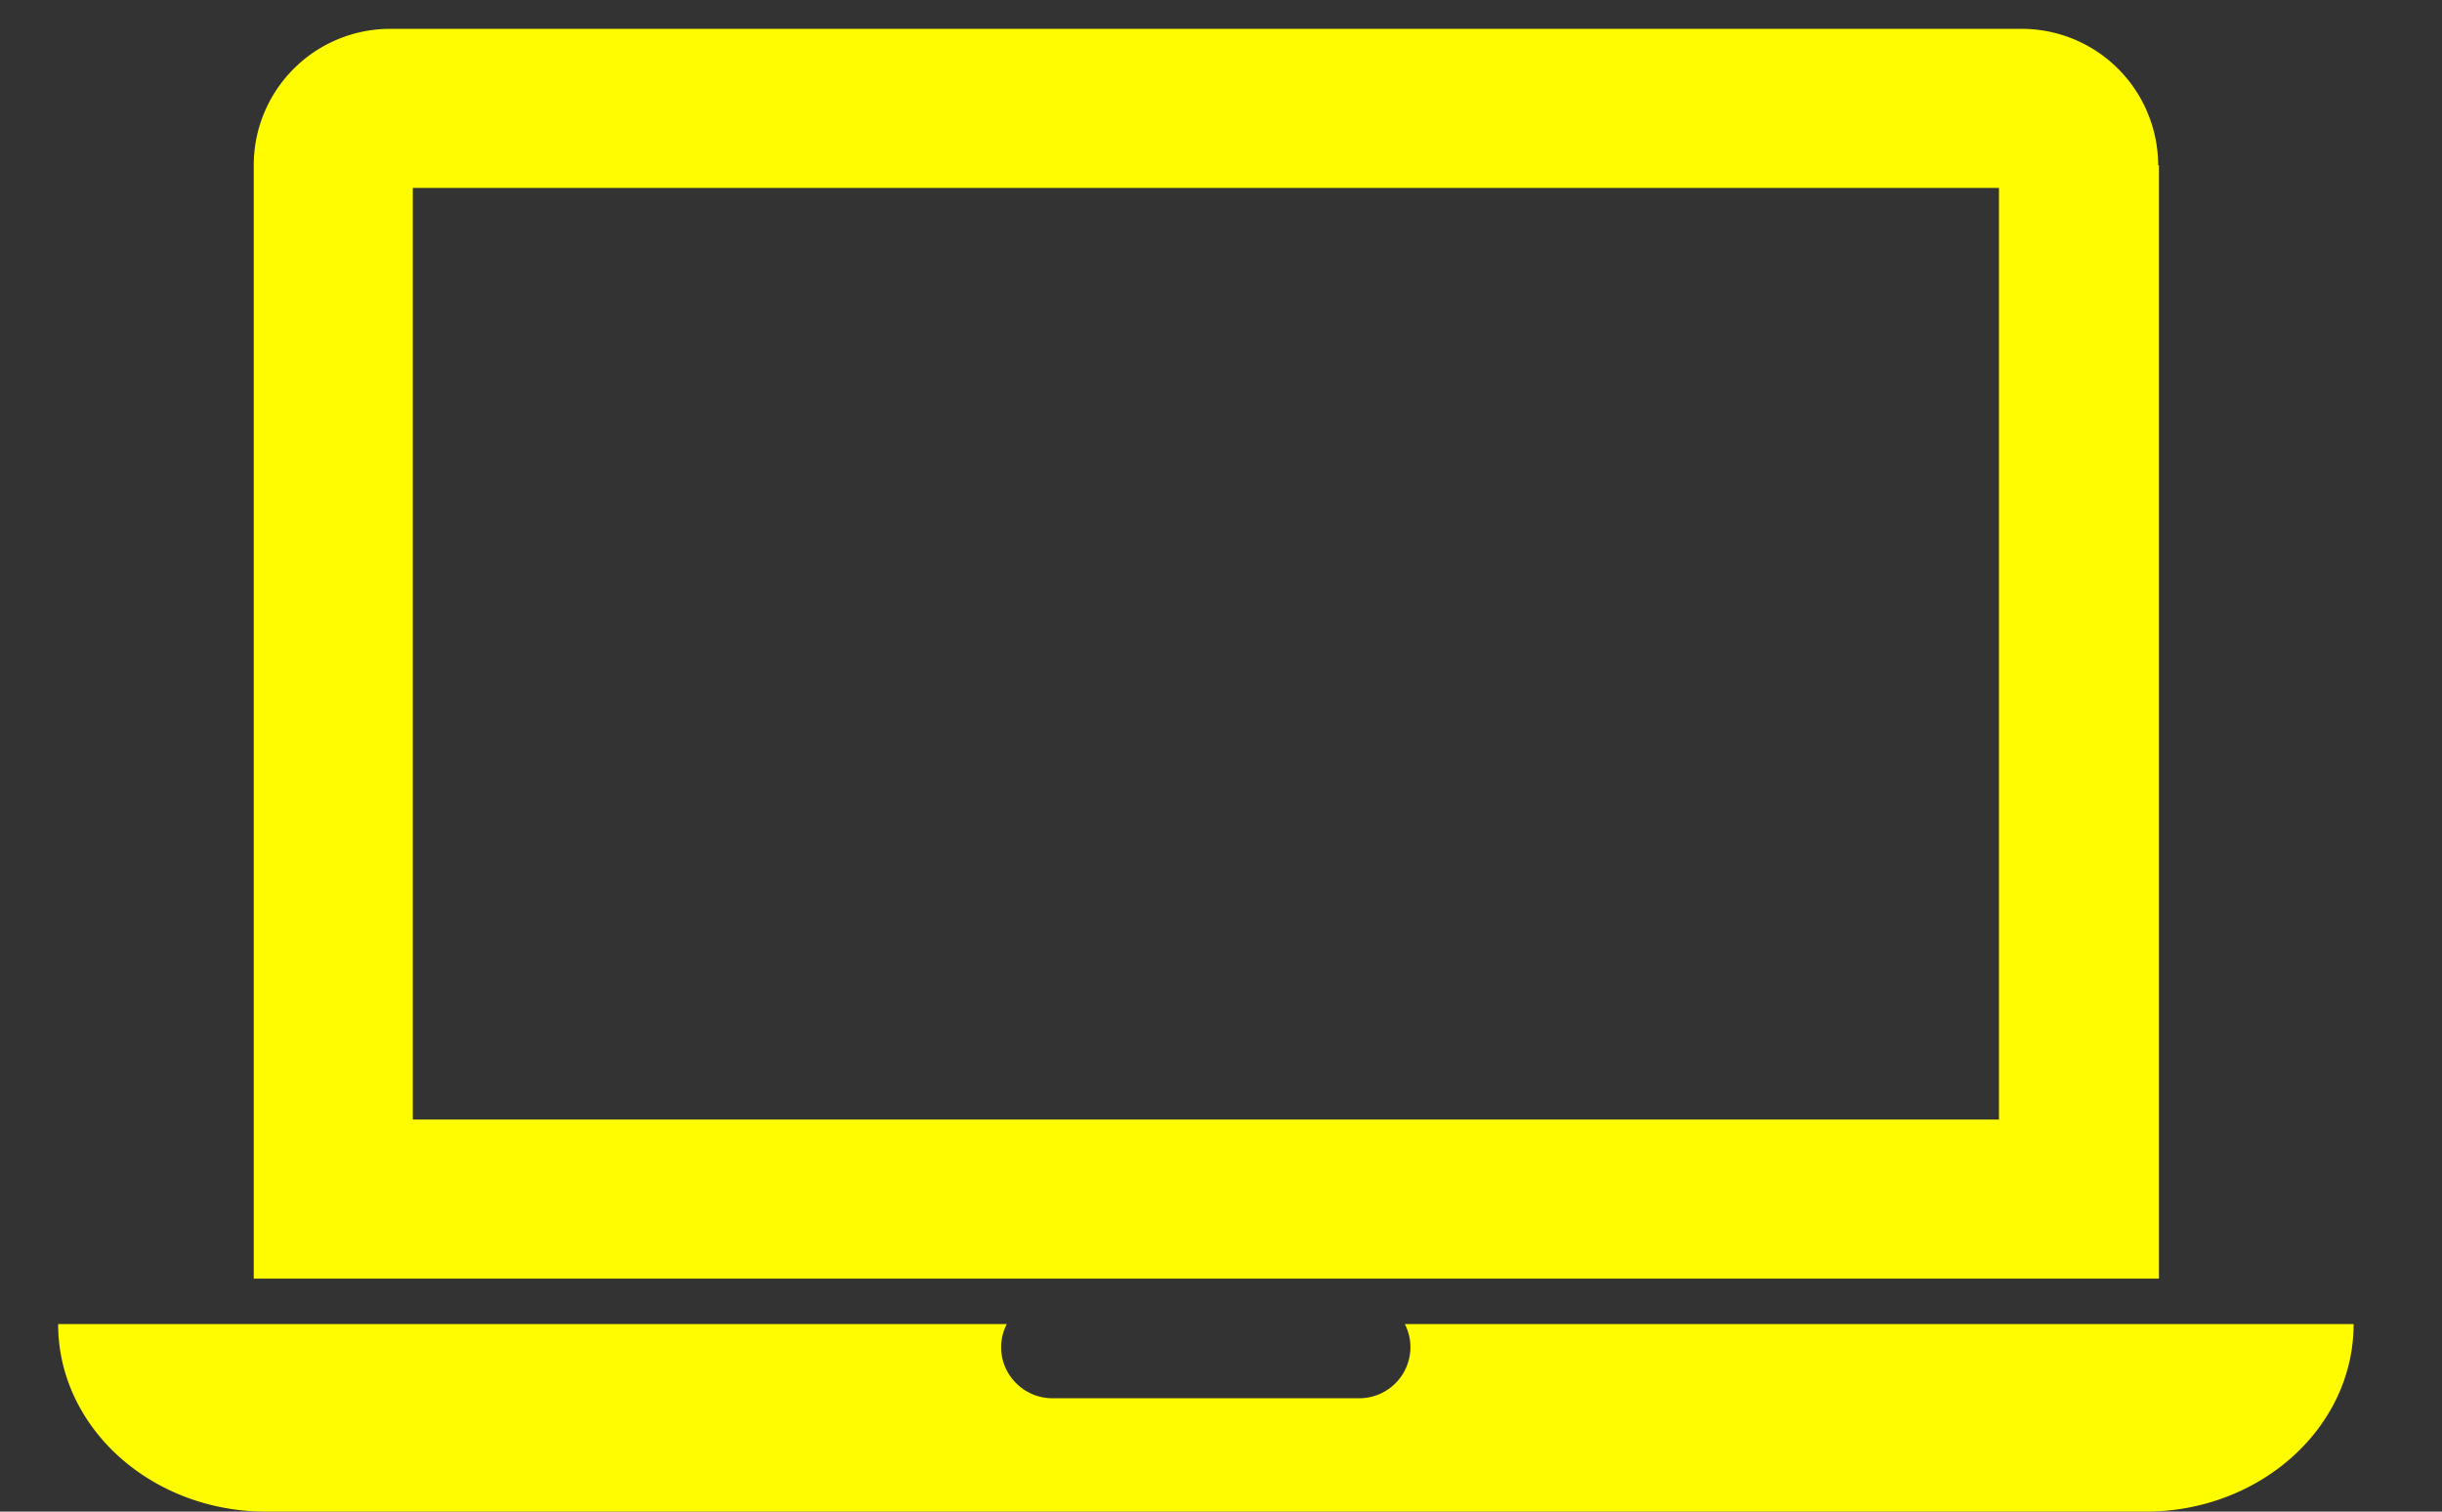 <svg xmlns:xlink="http://www.w3.org/1999/xlink" width="21" height="13" fill="none" xmlns="http://www.w3.org/2000/svg"><rect width="100%" height="100%" fill="#333333" stroke="none"/><path fill-rule="evenodd" clip-rule="evenodd" d="M18.469.972c.059.142.09.295.09.449h.007v9.575H2.182V1.421A1.173 1.173 0 0 1 3.354.248h14.032a1.173 1.173 0 0 1 1.083.724ZM3.549 9.628H17.19V1.616H3.55v8.012Zm8.58 1.957a.435.435 0 0 0-.048-.198h8.159c0 .89-.803 1.613-1.79 1.613H2.29C1.301 13 .5 12.278.5 11.387h8.158a.434.434 0 0 0 .082.51.44.44 0 0 0 .311.128h2.638a.44.44 0 0 0 .44-.44Z" fill="#FFFC00"></path></svg>